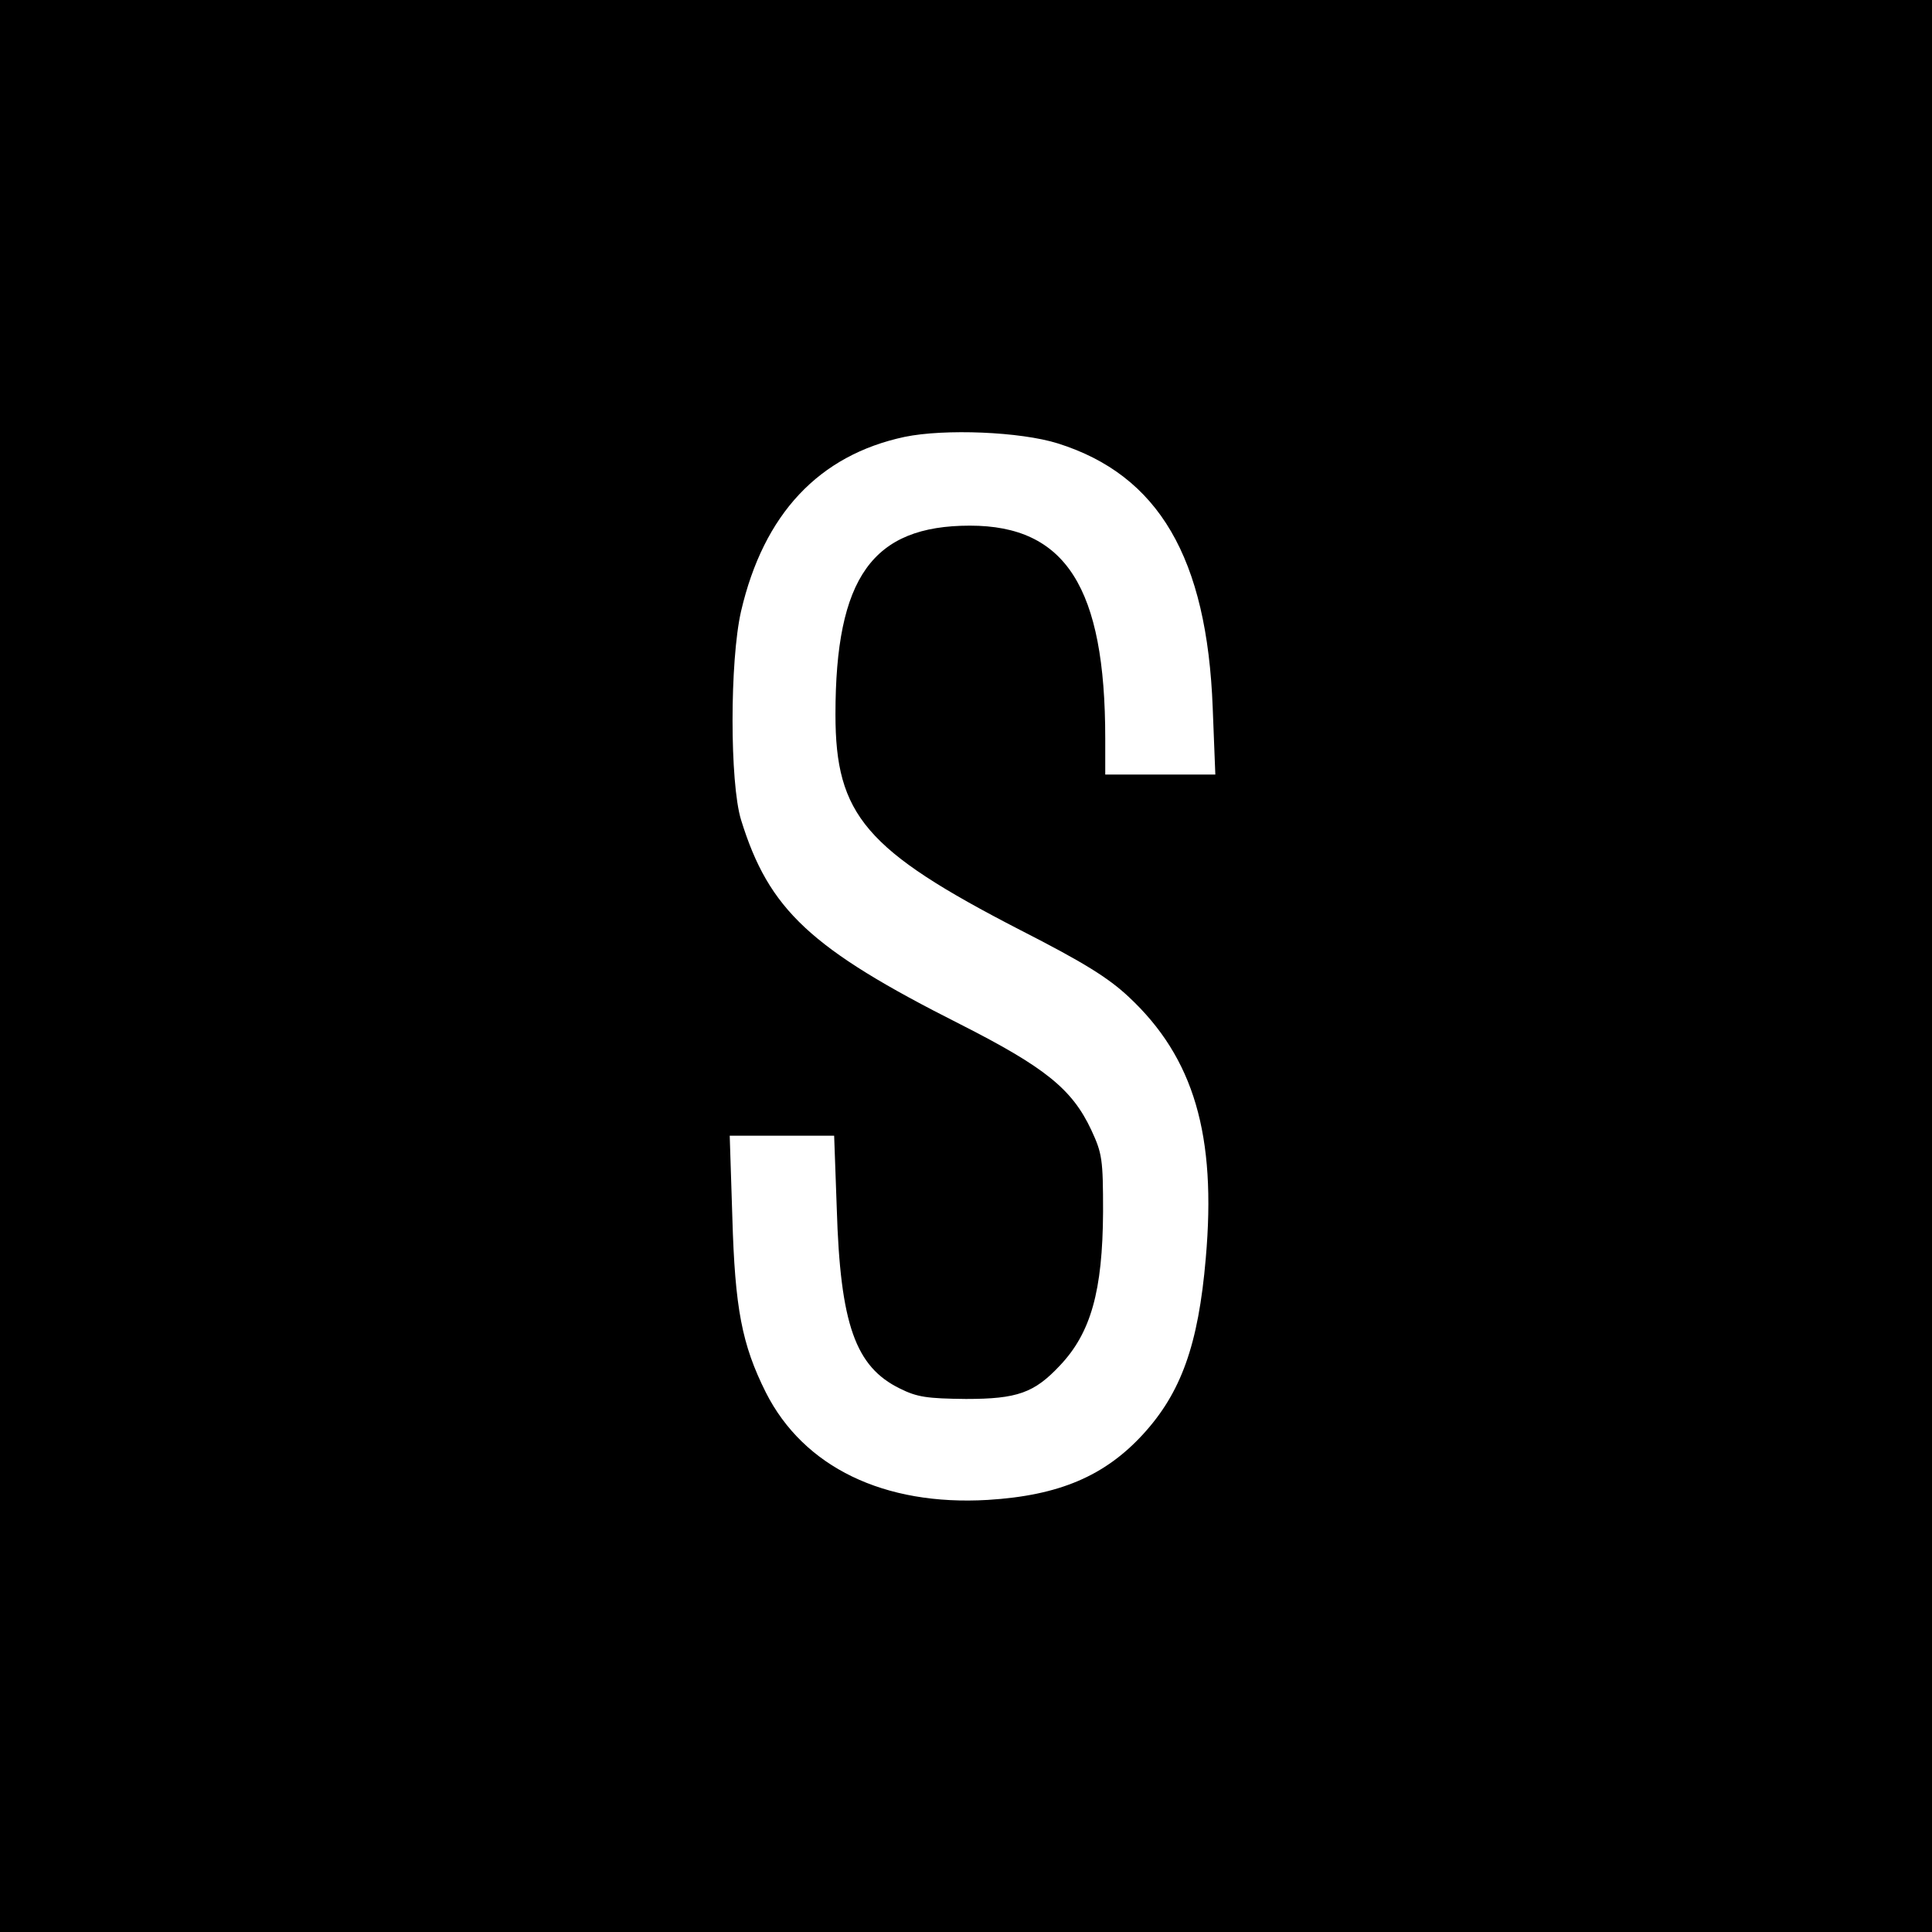 <?xml version="1.0" standalone="no"?>
<!DOCTYPE svg PUBLIC "-//W3C//DTD SVG 20010904//EN"
 "http://www.w3.org/TR/2001/REC-SVG-20010904/DTD/svg10.dtd">
<svg version="1.0" xmlns="http://www.w3.org/2000/svg"
 width="444pt" height="444pt" viewBox="0 0 444 444"
 preserveAspectRatio="xMidYMid meet">
<g transform="translate(0,444) scale(0.1,-0.1)"
fill="#000000" stroke="none">
<path d="M0 2220 l0 -2220 2220 0 2220 0 0 2220 0 2220 -2220 0 -2220 0 0
-2220z m2431 1201 c232 -73 343 -263 356 -608 l6 -153 -127 0 -126 0 0 83 c0
347 -91 489 -311 489 -224 0 -309 -119 -309 -434 0 -231 69 -312 424 -495 147
-75 203 -110 250 -154 150 -140 202 -318 177 -601 -17 -199 -57 -309 -144
-404 -88 -96 -193 -141 -357 -151 -238 -14 -423 75 -510 247 -55 110 -71 193
-77 403 l-6 187 120 0 120 0 6 -167 c8 -267 43 -364 145 -414 40 -20 63 -23
152 -24 118 0 157 14 216 77 71 75 98 171 99 353 0 121 -2 134 -27 188 -44 94
-106 144 -301 243 -345 174 -440 263 -504 470 -26 85 -26 365 0 479 52 224
179 359 376 401 92 19 266 12 352 -15z"/>
</g>
</svg>
